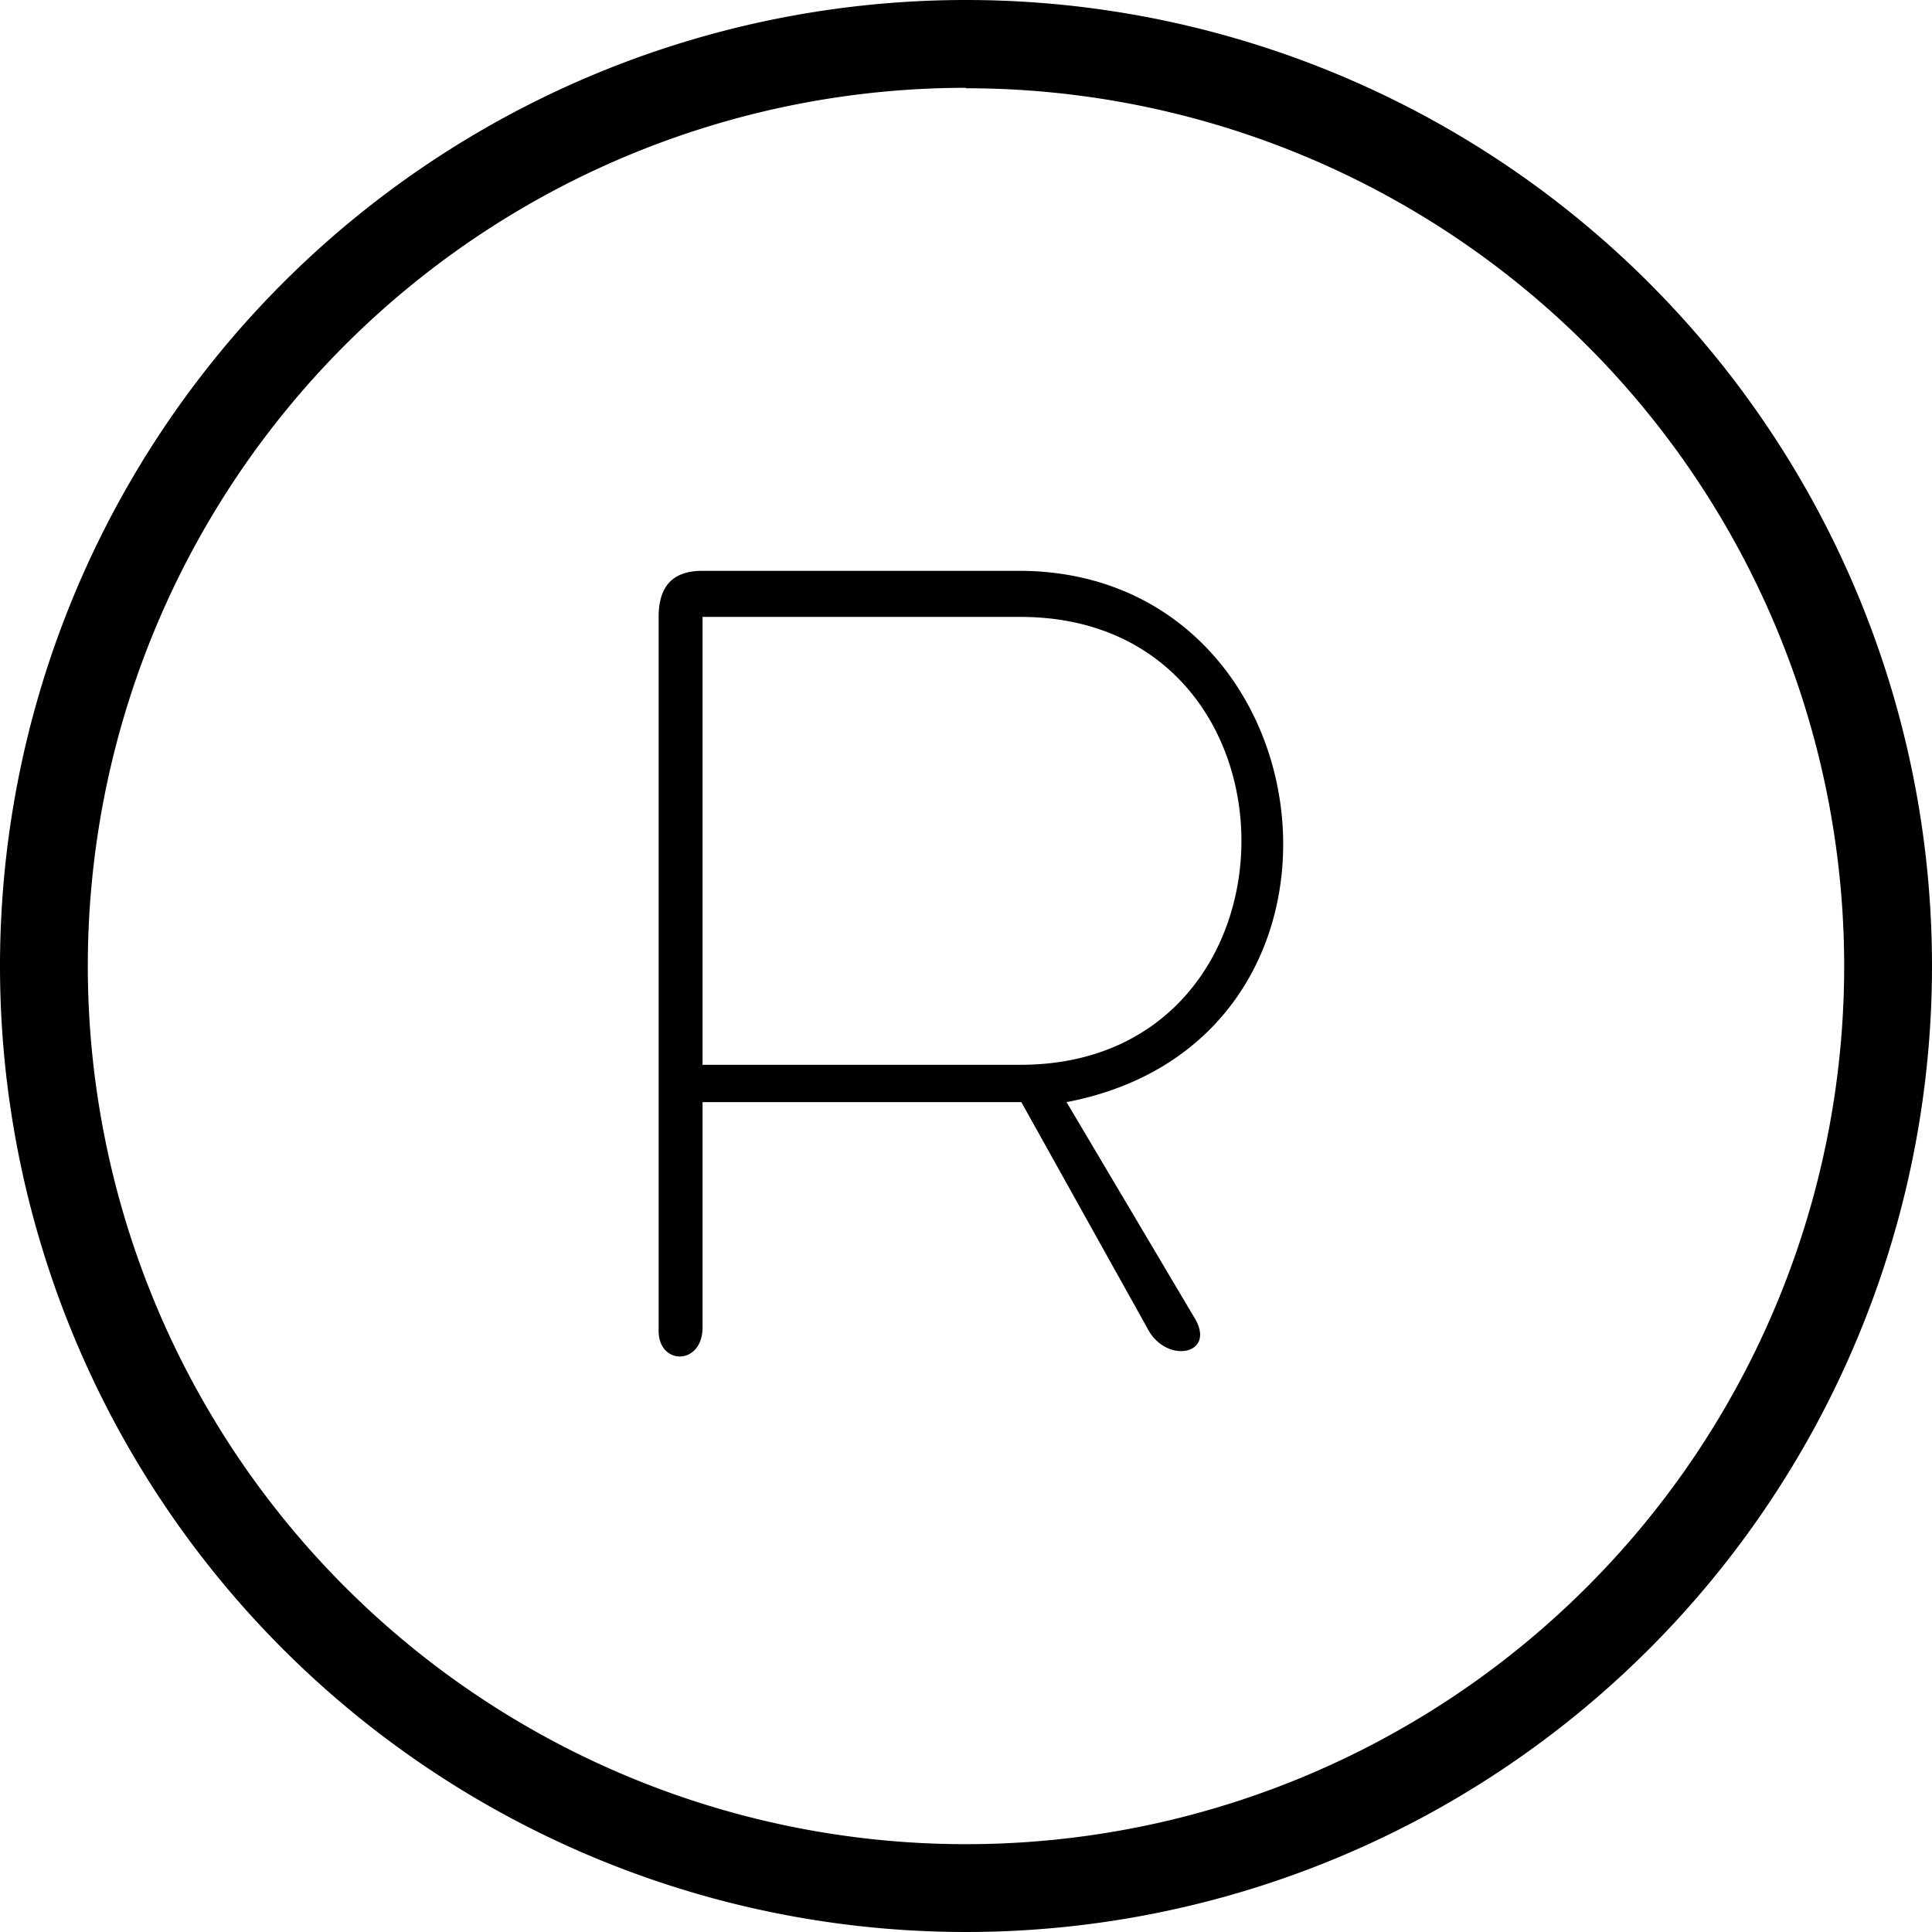 <svg id="图层_1" data-name="图层 1" xmlns="http://www.w3.org/2000/svg" viewBox="0 0 44 44"><title>Trademark registration</title><path id="形状结合" d="M23.67,1.67a22,22,0,1,1-22,22h0A22,22,0,0,1,23.67,1.67Zm0,2a20,20,0,1,0,20,20h0A20,20,0,0,0,23.67,3.68Zm1.2,11c7.14,0,8.46,10.69,1.09,12.1l2.9,4.89c.55.87-.65,1.1-1.07.24l-2.86-5.13H17.67V31.9h0c0,.87-1,.87-1,.08V15.72c0-.79.41-1.05,1-1.05Zm0,1.05h-7.2v10.2h7.24c6.71,0,6.71-10.2,0-10.2Z" transform="translate(-1.67 -1.67)"/></svg>
